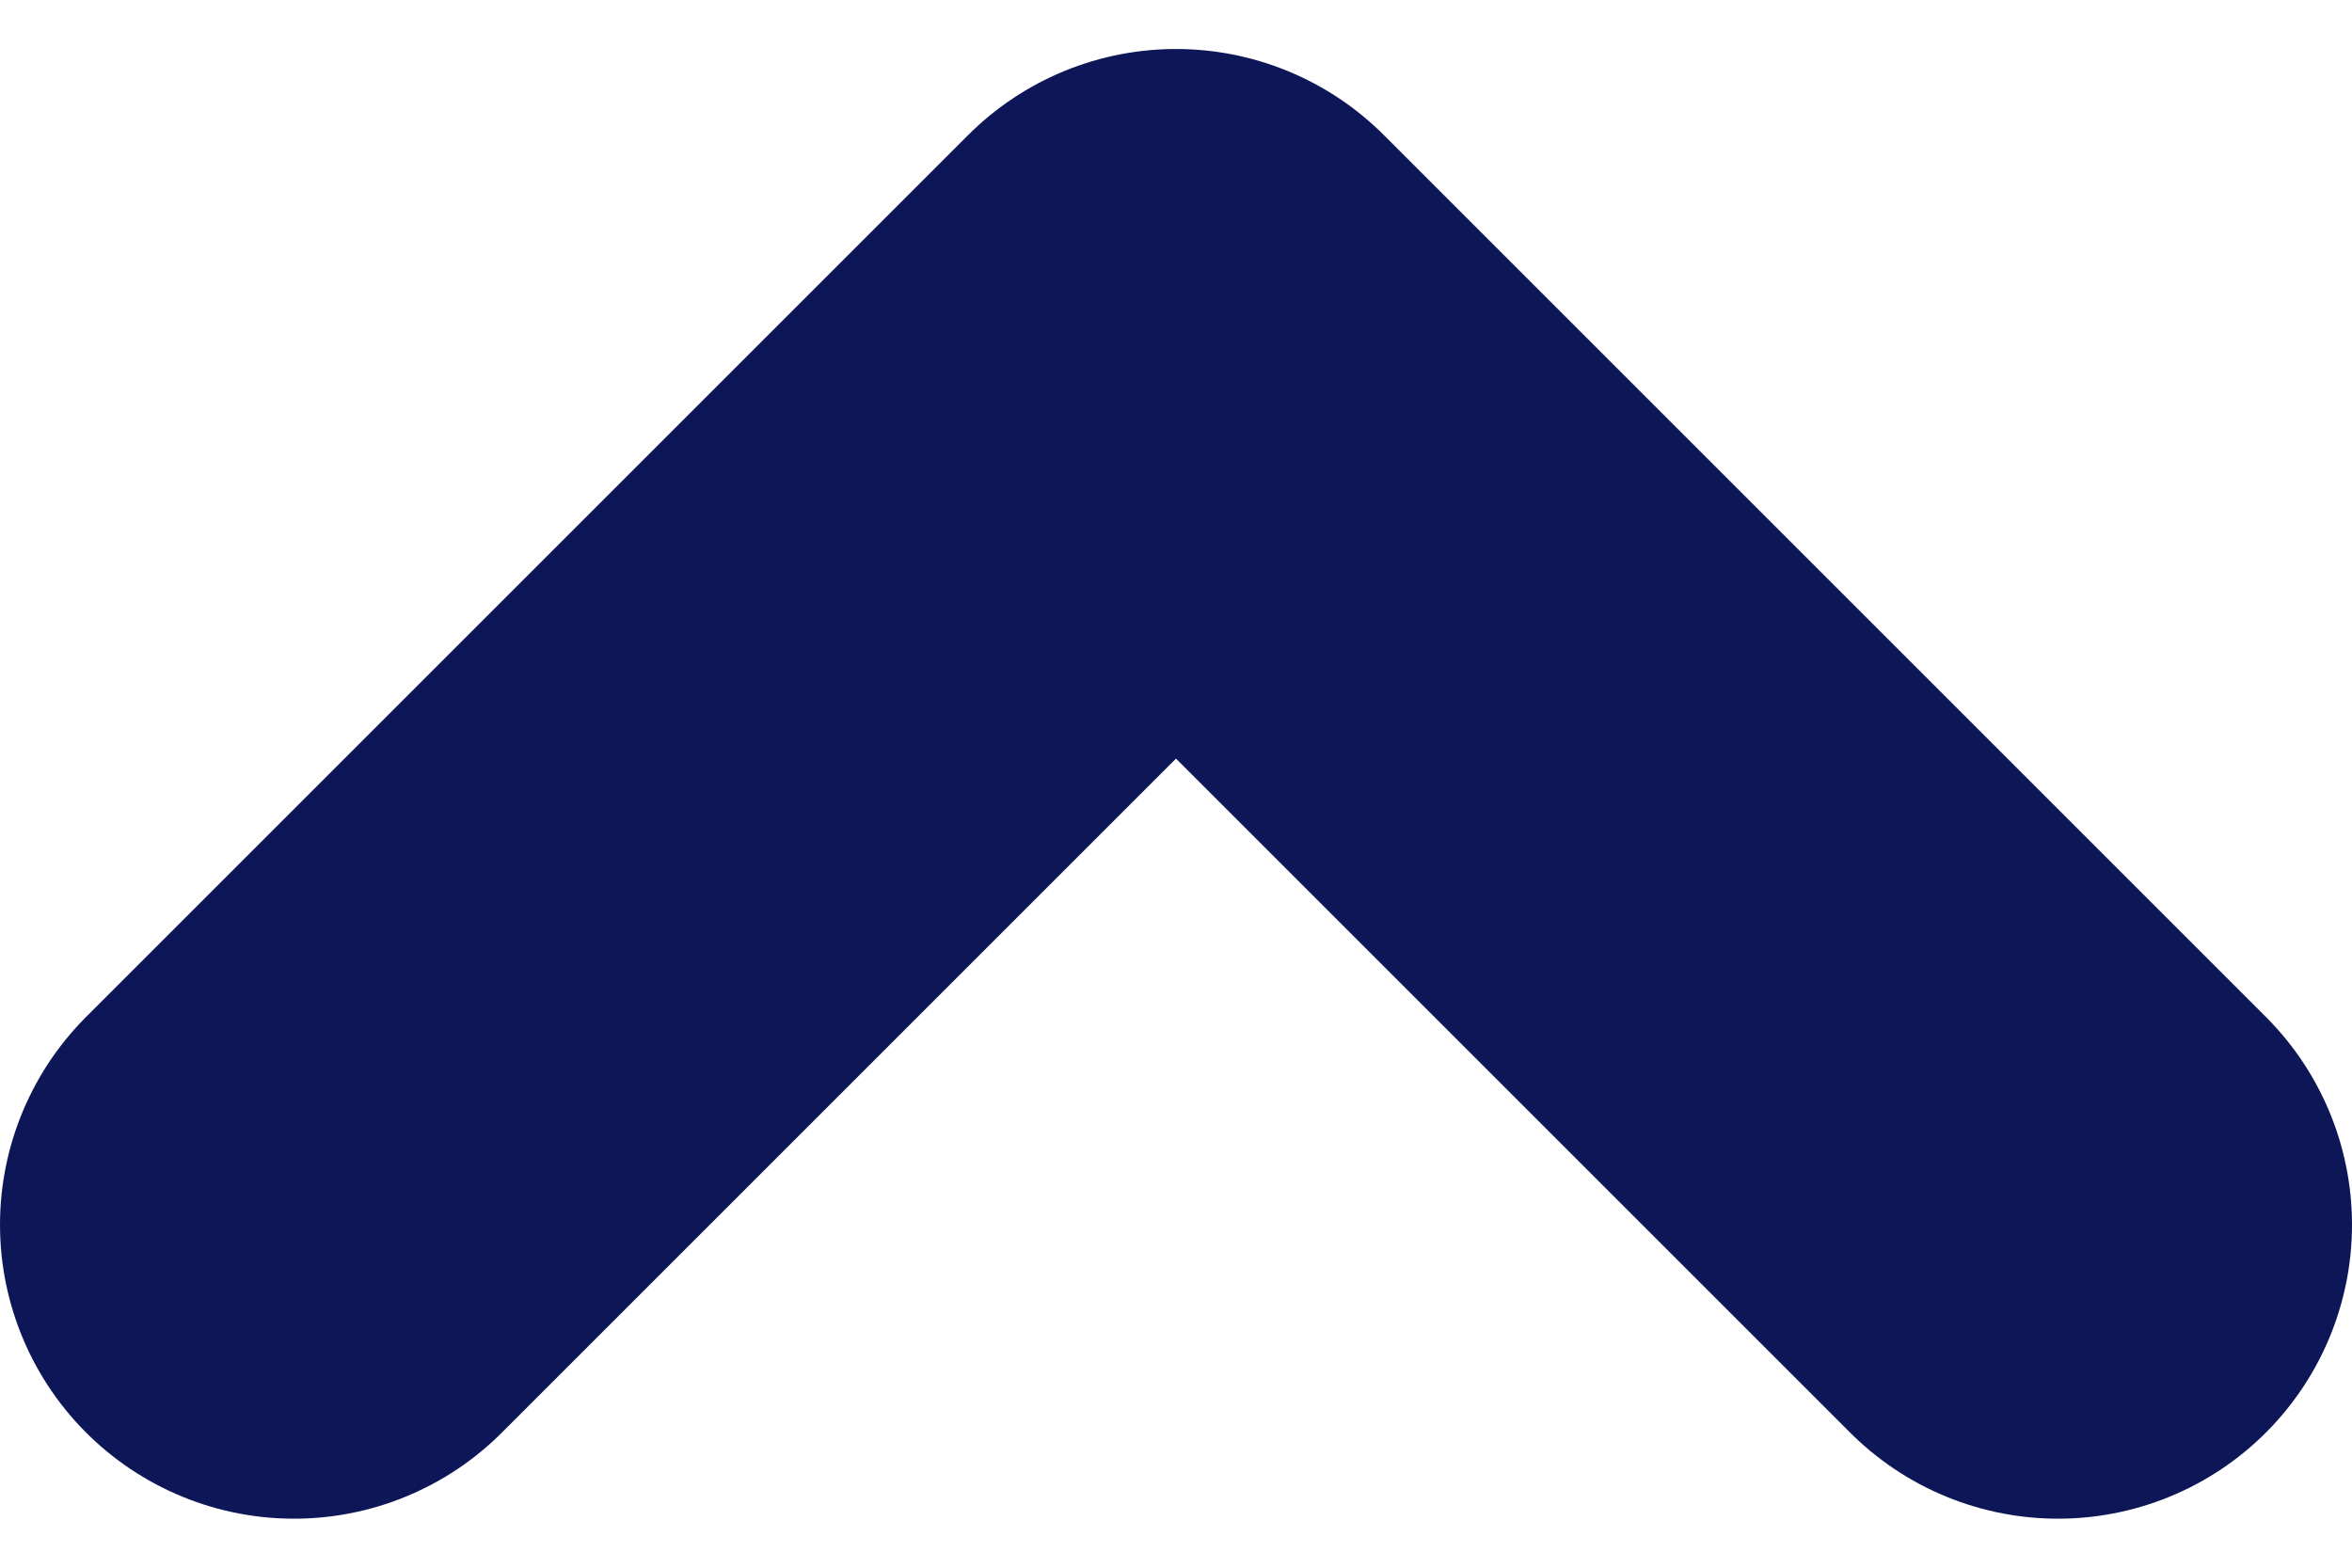 <svg width="6" height="4" viewBox="0 0 6 4" fill="none" xmlns="http://www.w3.org/2000/svg">
<path d="M5.25 3.125L3 0.875L0.75 3.125" stroke="#0D1758" stroke-width="1.5" stroke-linecap="round" stroke-linejoin="round"/>
</svg>
